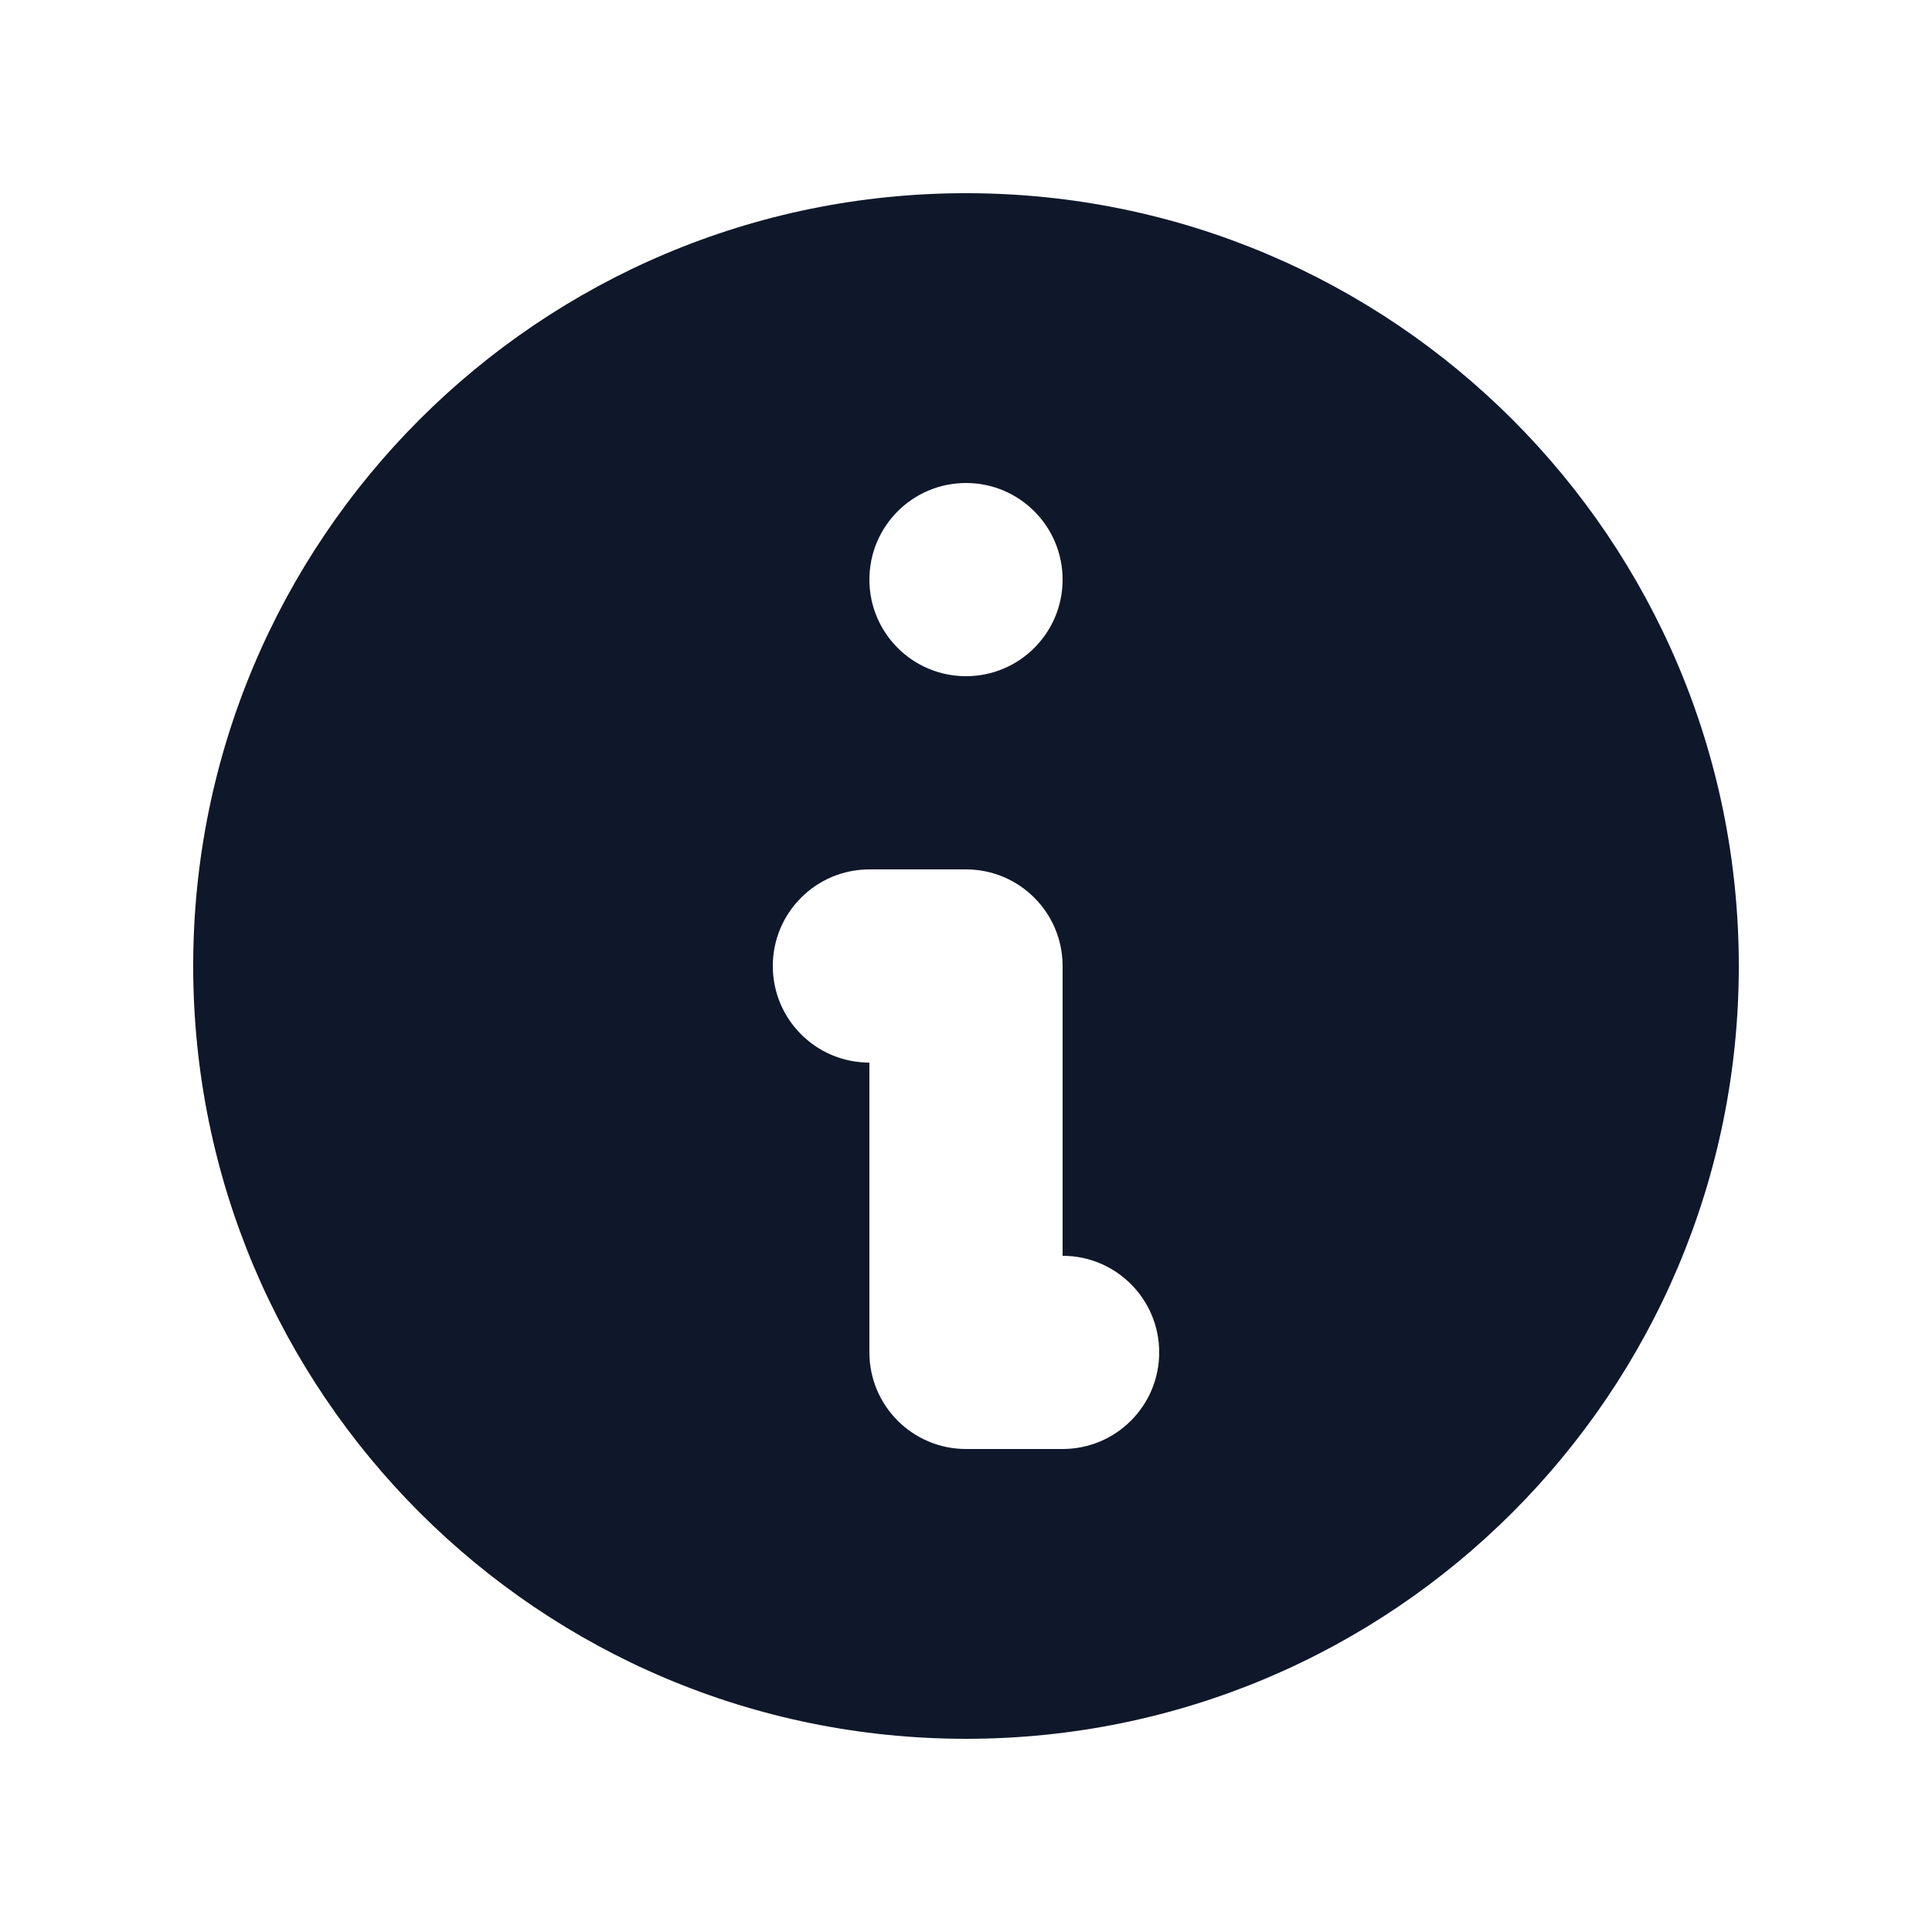 <svg width="48" height="48" viewBox="0 0 48 48" fill="none" xmlns="http://www.w3.org/2000/svg">
<path fill-rule="evenodd" clip-rule="evenodd" d="M43.2 24C43.2 34.604 34.604 43.2 24 43.2C13.396 43.2 4.8 34.604 4.8 24C4.8 13.396 13.396 4.8 24 4.8C34.604 4.8 43.2 13.396 43.2 24ZM26.4 14.4C26.4 15.726 25.326 16.8 24 16.8C22.674 16.8 21.6 15.726 21.6 14.4C21.6 13.075 22.674 12 24 12C25.326 12 26.4 13.075 26.4 14.4ZM21.6 21.6C20.274 21.6 19.2 22.675 19.2 24C19.2 25.326 20.274 26.4 21.6 26.4V33.6C21.6 34.925 22.674 36 24 36H26.4C27.726 36 28.8 34.925 28.8 33.6C28.8 32.275 27.726 31.2 26.4 31.2V24C26.4 22.675 25.326 21.6 24 21.6H21.6Z" fill="#0F172A"/>
</svg>
